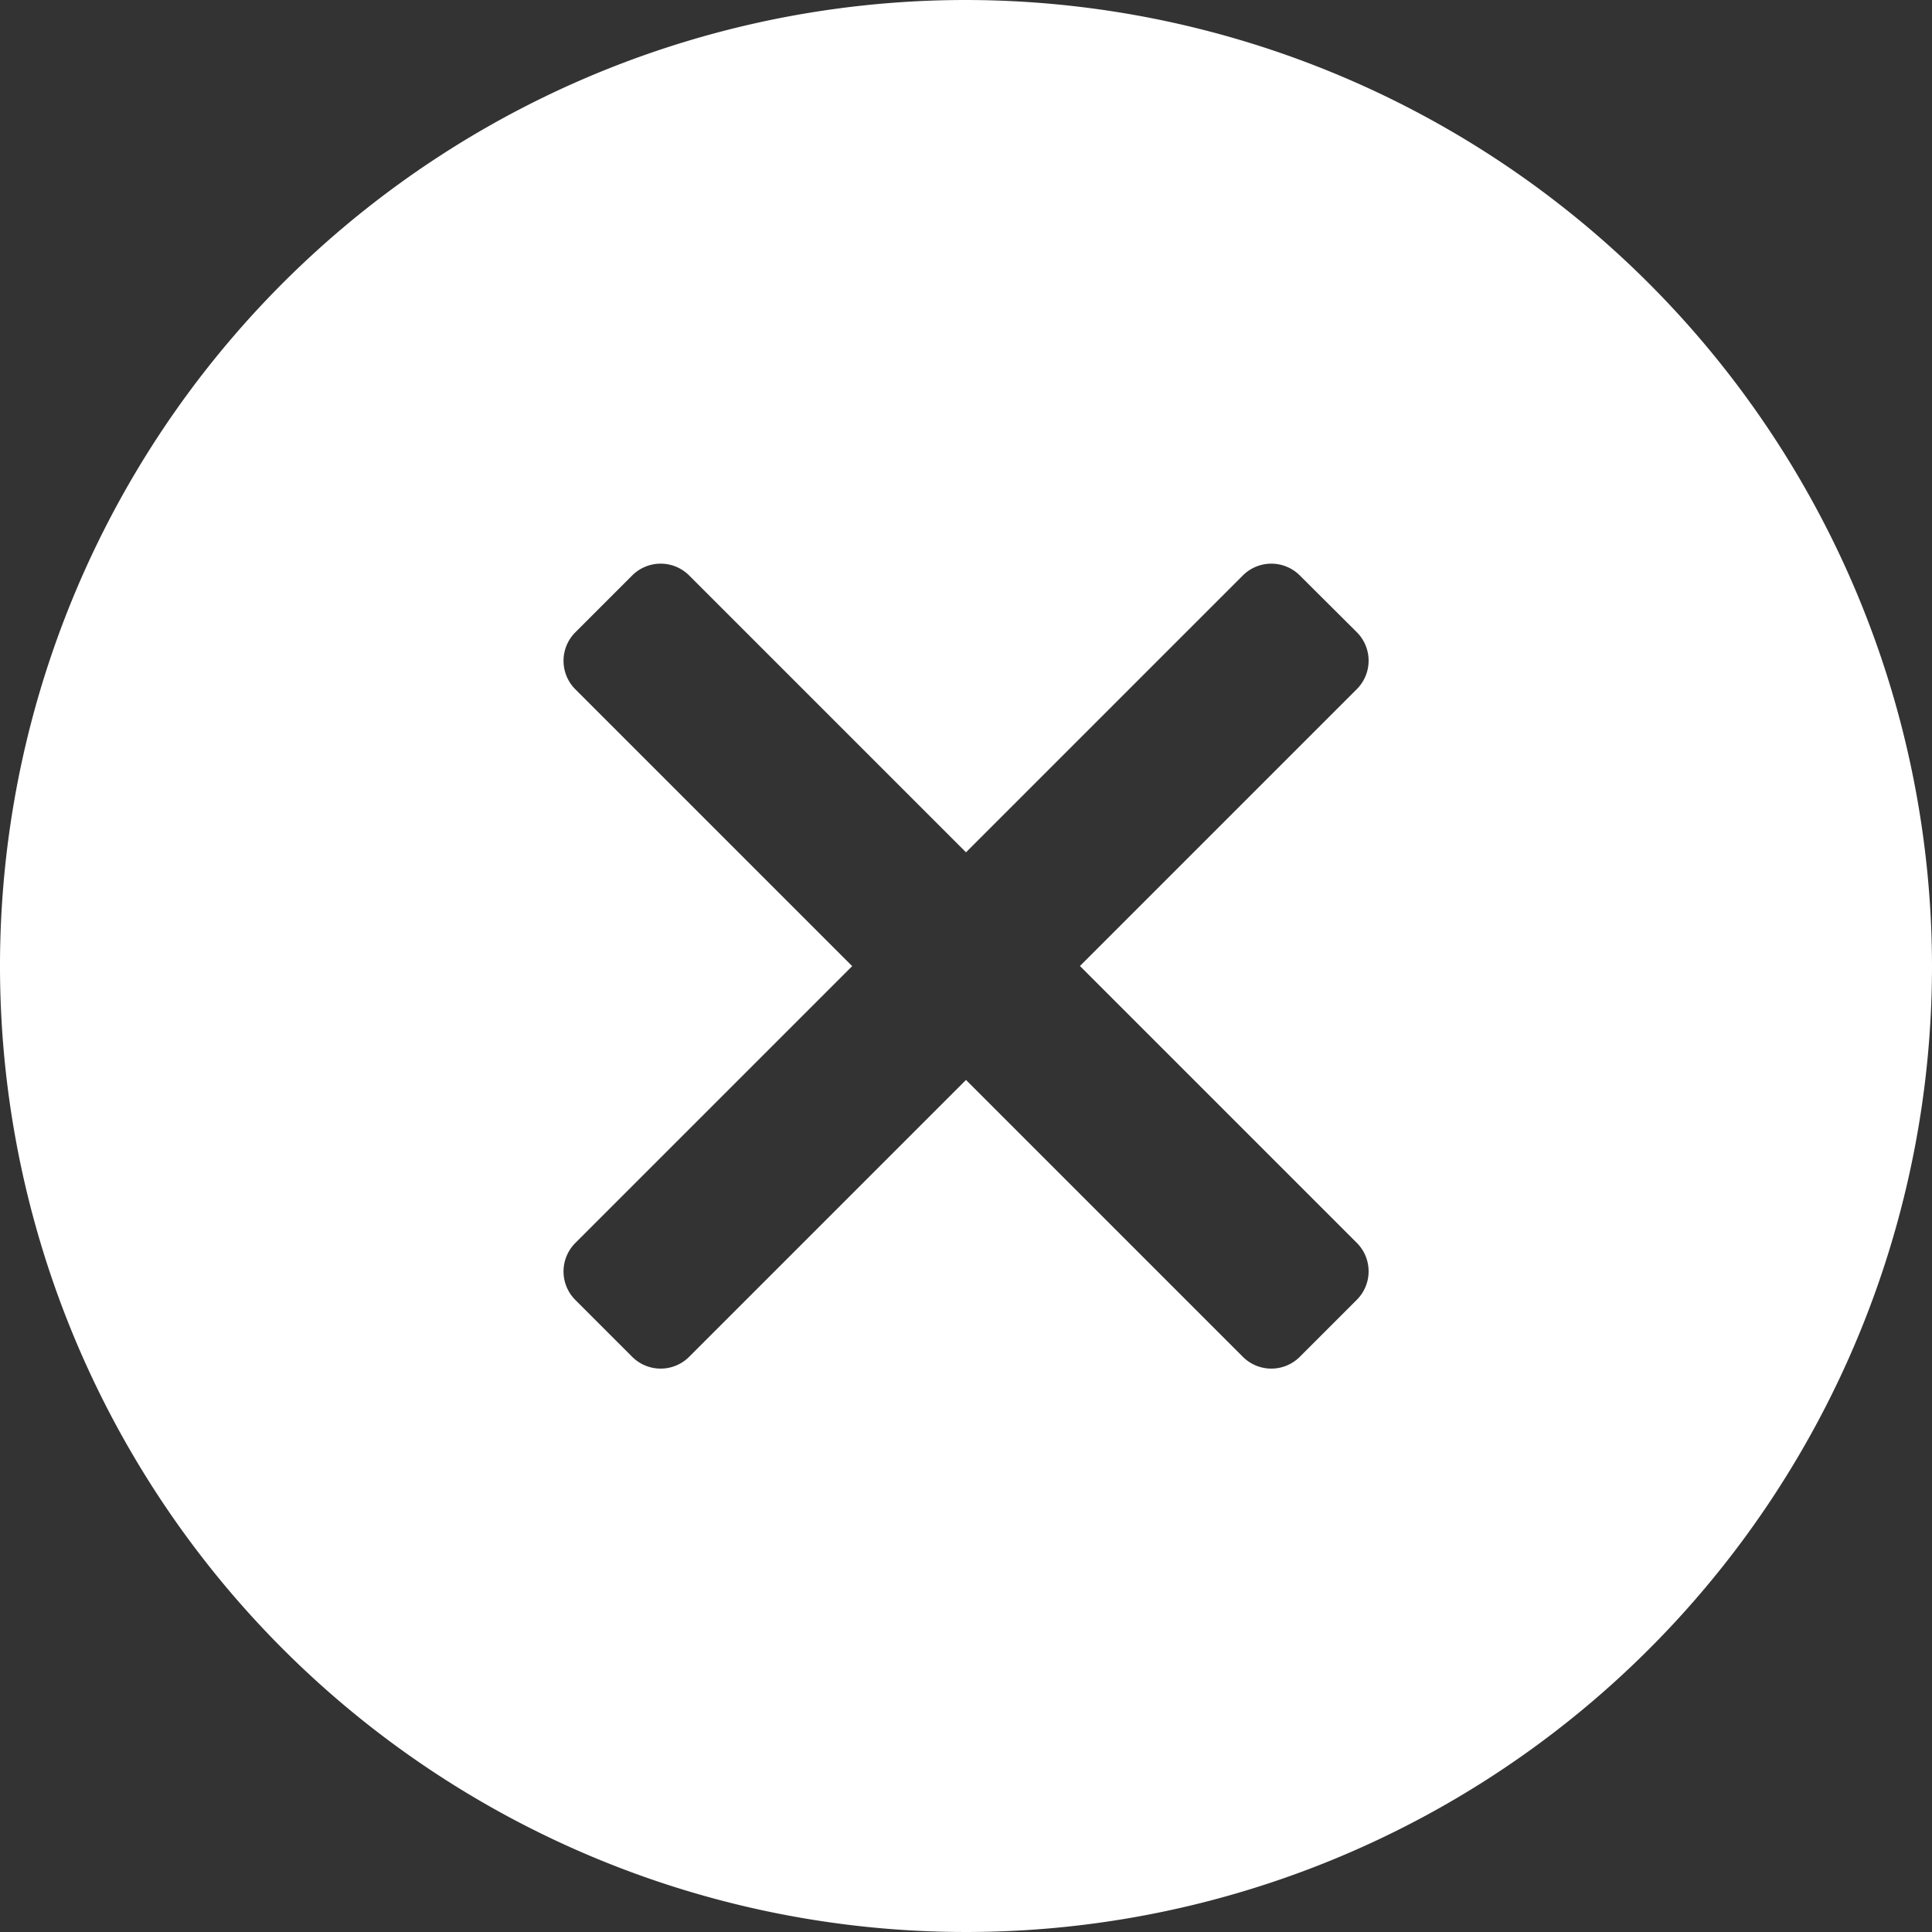 <svg id="close" xmlns="http://www.w3.org/2000/svg" width="43.572" height="43.572" viewBox="0 0 43.572 43.572">
  <rect x="0" y="0" width="43.572" height="43.572" fill="#333333" stroke="none"/>
  <g id="Grupo_505" data-name="Grupo 505">
    <path id="Trazado_482" data-name="Trazado 482" d="M21.786,0A21.786,21.786,0,1,0,43.572,21.786,21.811,21.811,0,0,0,21.786,0ZM30.6,28.03a.908.908,0,0,1,0,1.284L29.314,30.6a.908.908,0,0,1-1.284,0l-6.244-6.244L15.542,30.6a.908.908,0,0,1-1.284,0l-1.283-1.283a.908.908,0,0,1,0-1.284l6.244-6.244-6.244-6.244a.908.908,0,0,1,0-1.284l1.283-1.283a.908.908,0,0,1,1.284,0l6.244,6.244,6.244-6.244a.908.908,0,0,1,1.284,0L30.6,14.258a.908.908,0,0,1,0,1.284l-6.244,6.244Z" transform="translate(0 0)" fill="#fff"/>
  </g>
</svg>
